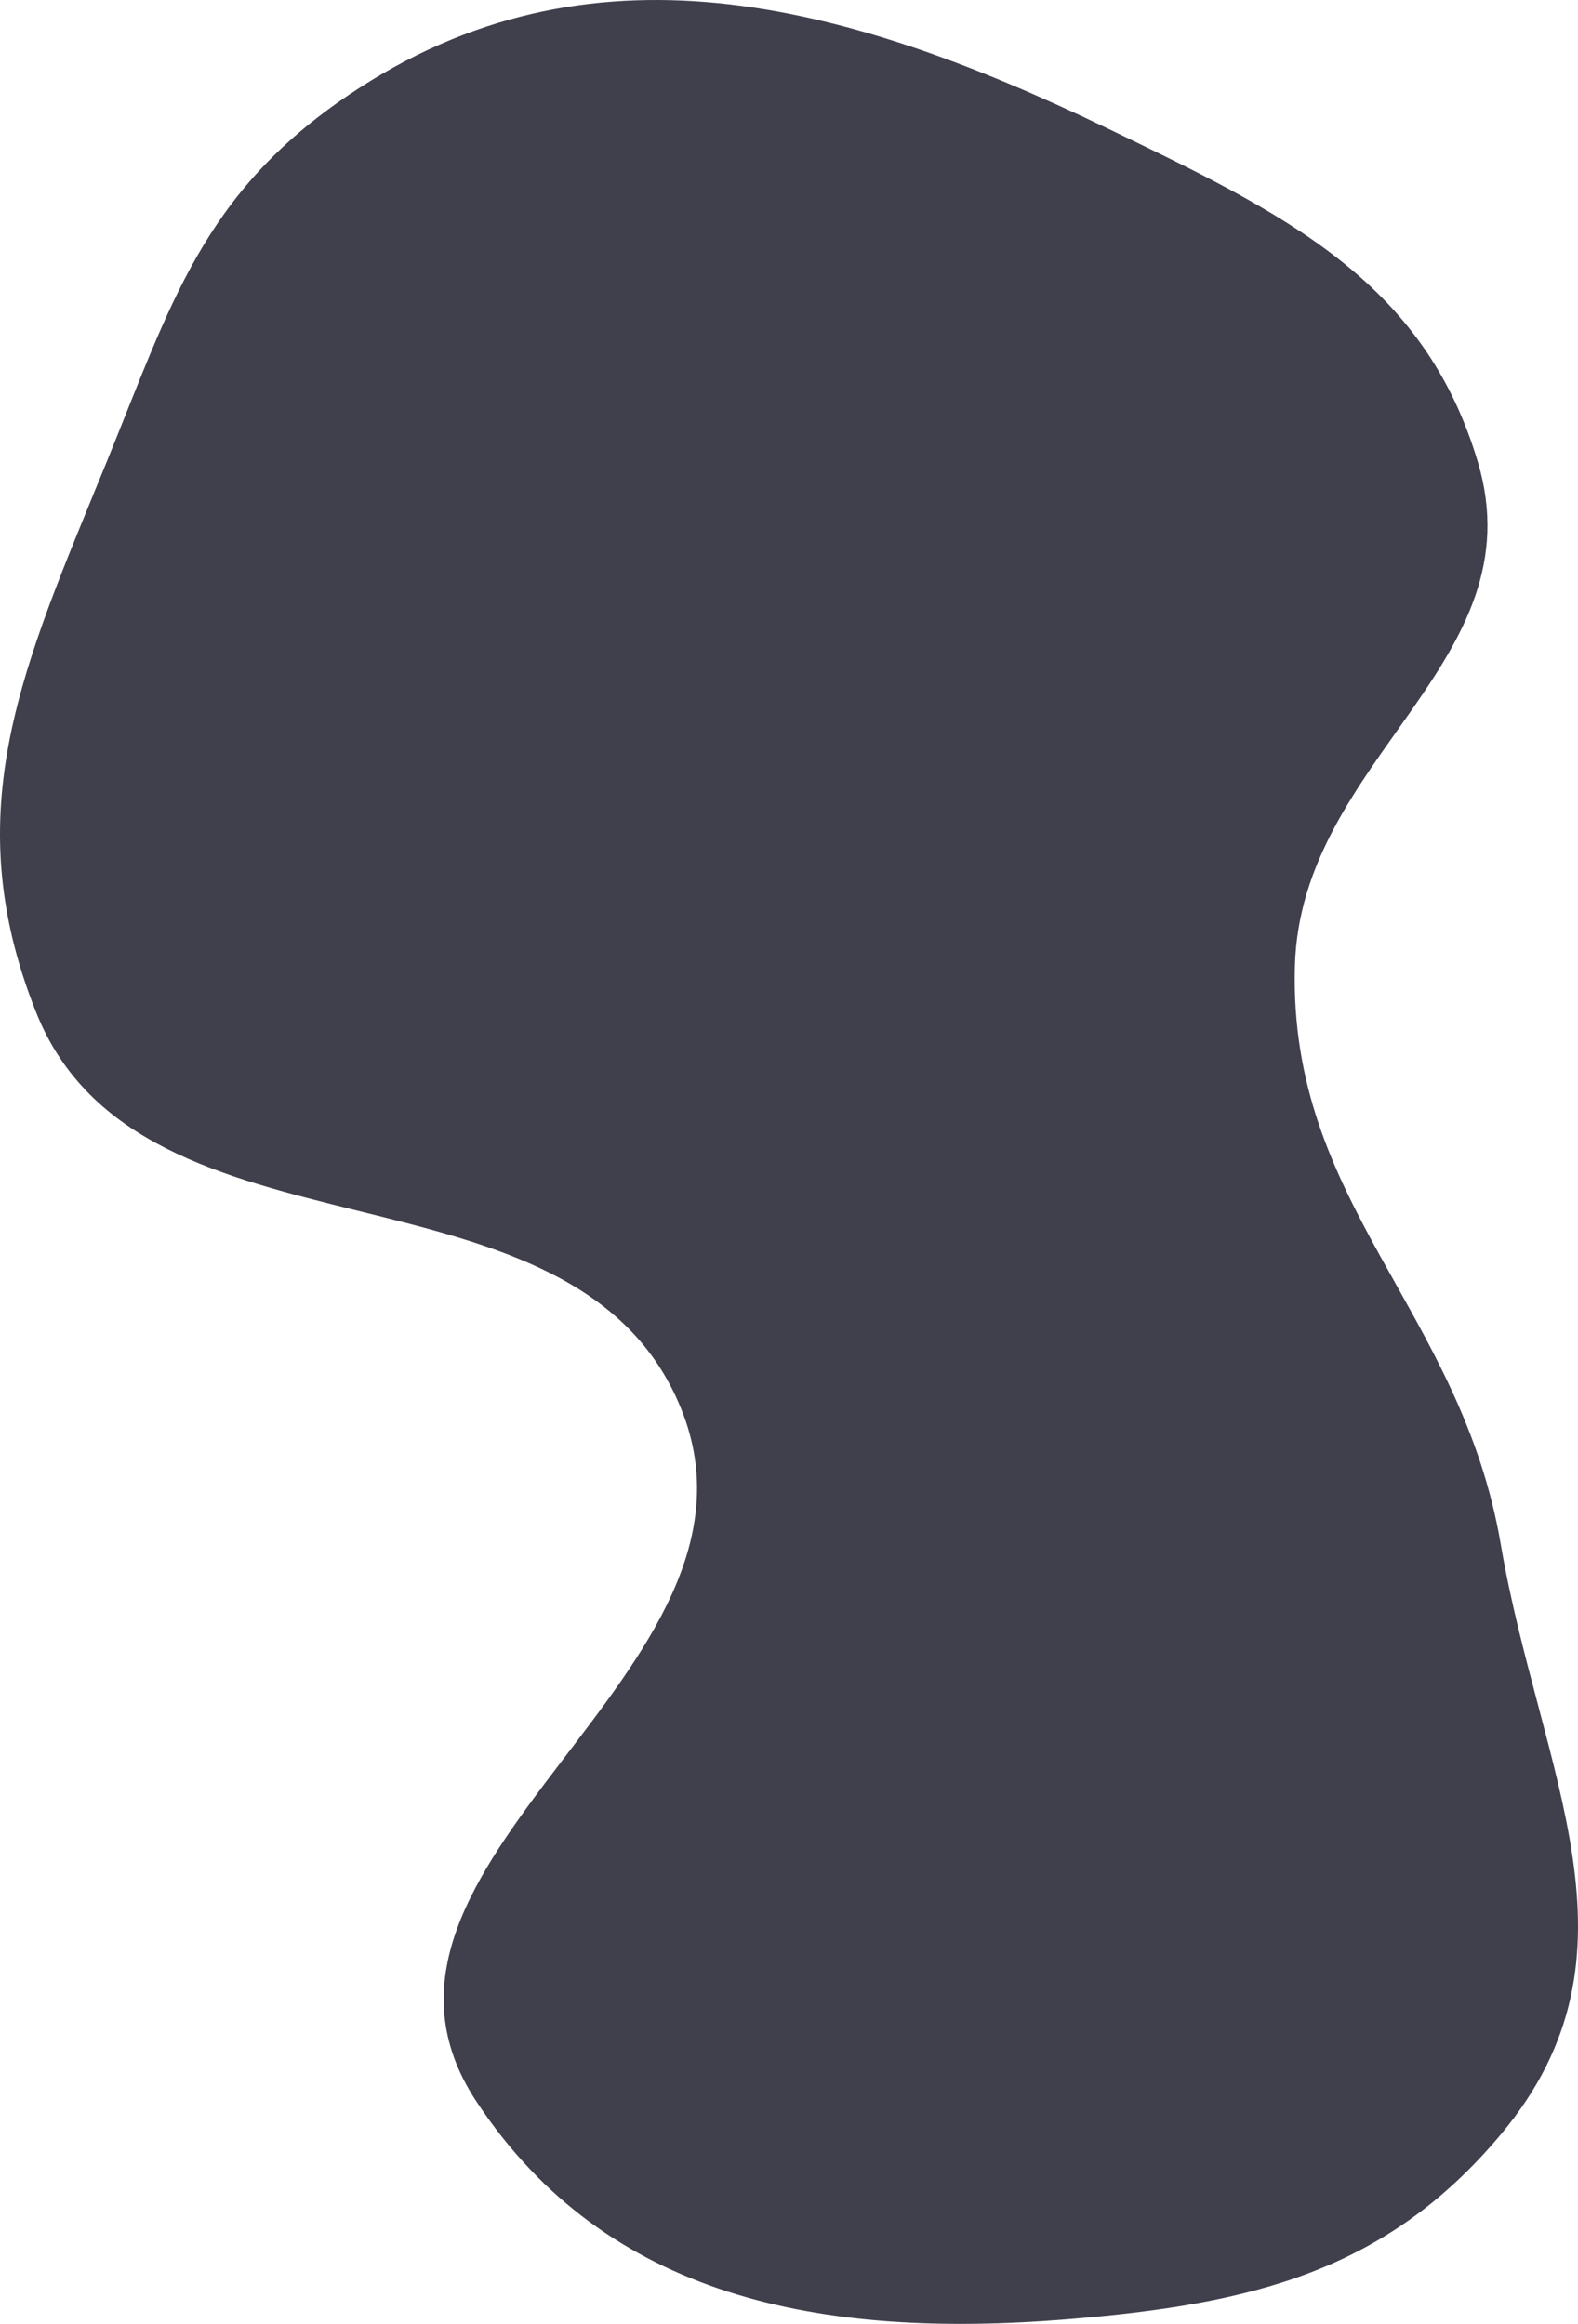 <svg width="542" height="798" viewBox="0 0 542 798" fill="none" xmlns="http://www.w3.org/2000/svg">
<path d="M36.651 158.587C58.672 104.562 69.579 66.421 119.948 32.487C202.098 -22.857 289.481 0.366 379.61 43.716C441.34 73.407 489.007 96.408 507.579 158.587C528.119 227.352 446.706 260.424 444.758 331.759C442.527 413.436 501.728 449.71 515.49 530.409C528.813 608.533 567.818 670.513 515.49 732.946C476.2 779.825 430.332 791.252 366.58 796.428C281.661 803.323 208.286 789.136 163.69 721.718C109.372 639.605 270.501 573.955 233.957 483.77C197.446 393.668 48.527 437.991 12.453 347.737C-15.423 277.994 8.292 228.162 36.651 158.587Z" fill="#403F4C"/>
</svg>

